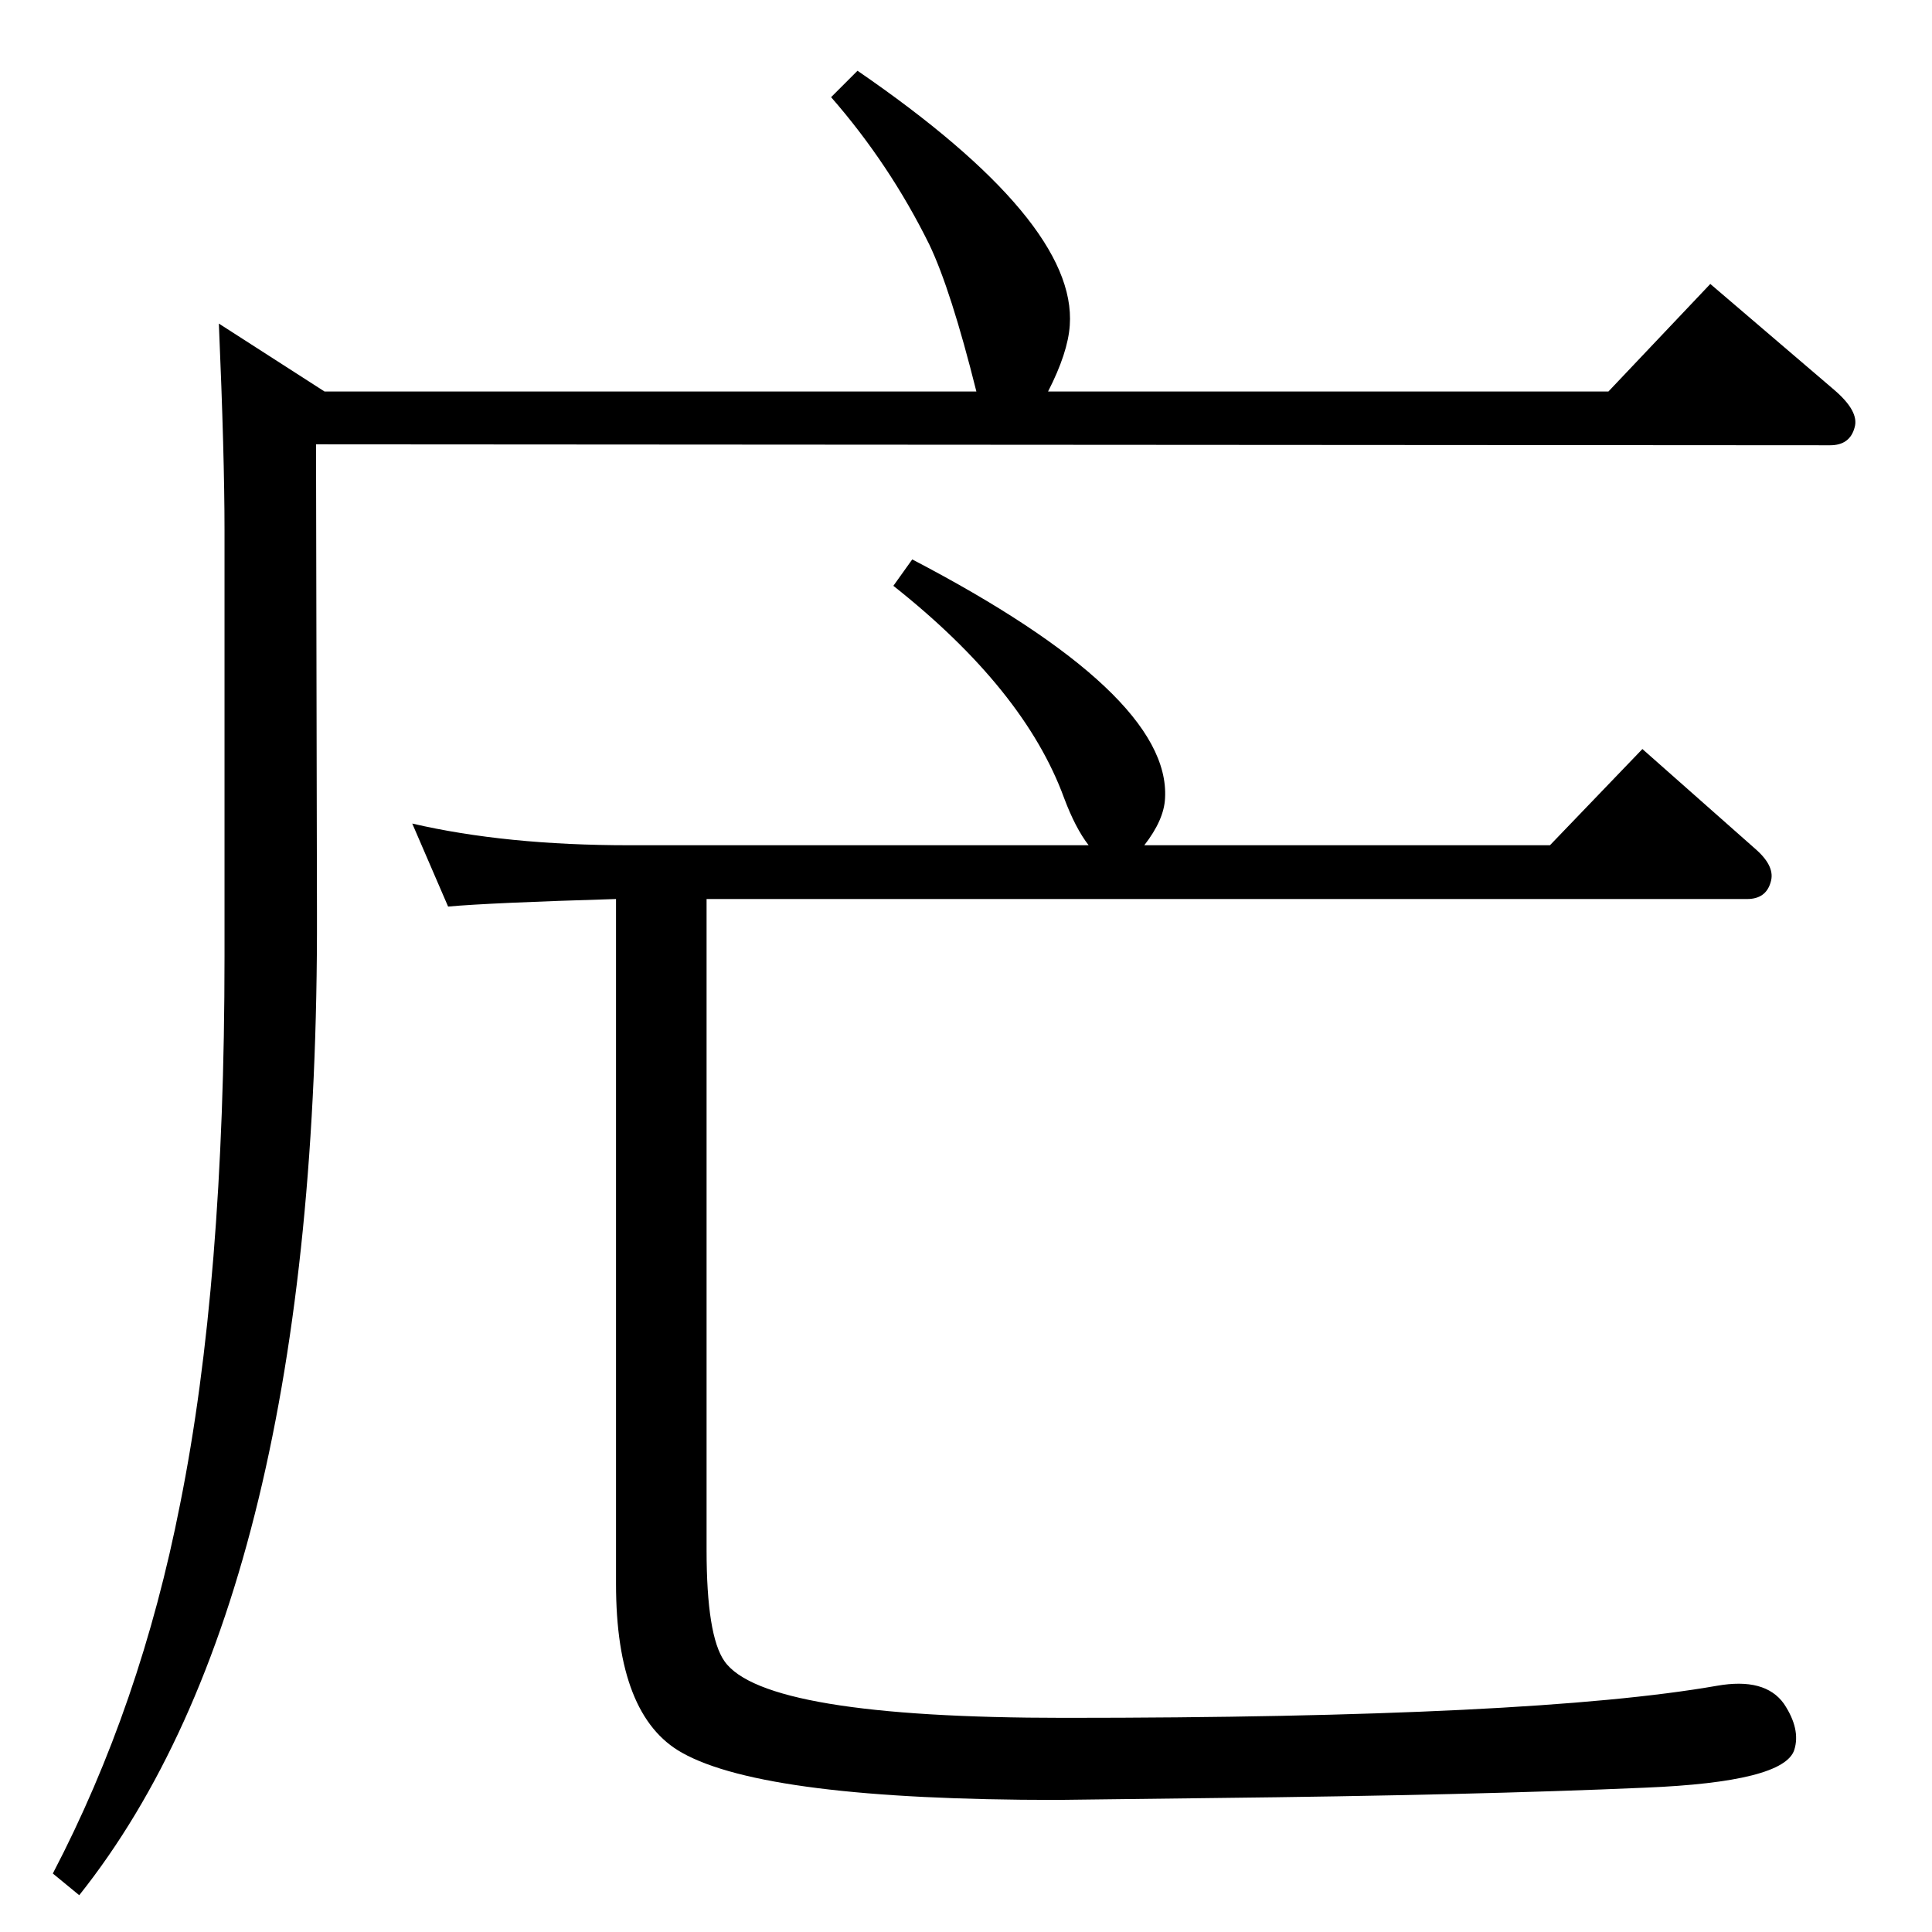 <?xml version="1.0" standalone="no"?>
<!DOCTYPE svg PUBLIC "-//W3C//DTD SVG 1.1//EN" "http://www.w3.org/Graphics/SVG/1.1/DTD/svg11.dtd" >
<svg xmlns="http://www.w3.org/2000/svg" xmlns:xlink="http://www.w3.org/1999/xlink" version="1.1" viewBox="0 0 2048 2048">
  <g transform="matrix(1 0 0 -1 0 2048)">
   <path fill="currentColor"
d="M749 1095v-690q0 -91 19 -118q42 -60 360 -60q498 0 692 34q51 9 71 -19q18 -27 11 -49q-11 -34 -158 -40q-182 -8 -459 -11l-165 -2q-308 0 -397 50q-70 39 -70 179v726q-134 -4 -178 -8l-38 88q99 -23 230 -23h487q-14 18 -26 50q-42 115 -181 225l20 28
q274 -143 268 -253q-1 -23 -22 -50h430l98 102l121 -107q20 -18 15 -34q-5 -18 -25 -18h-1103zM909 1973q233 -160 225 -270q-2 -29 -23 -70h594l108 114l131 -112q27 -23 22 -40q-5 -19 -26 -19l-1605 1l1 -497q2 -722 -252 -1041l-28 23q93 178 135 392q47 234 47 580v452
q0 79 -6 219l112 -72h691q-27 108 -50 156q-42 85 -104 156z" />
  </g>

</svg>
